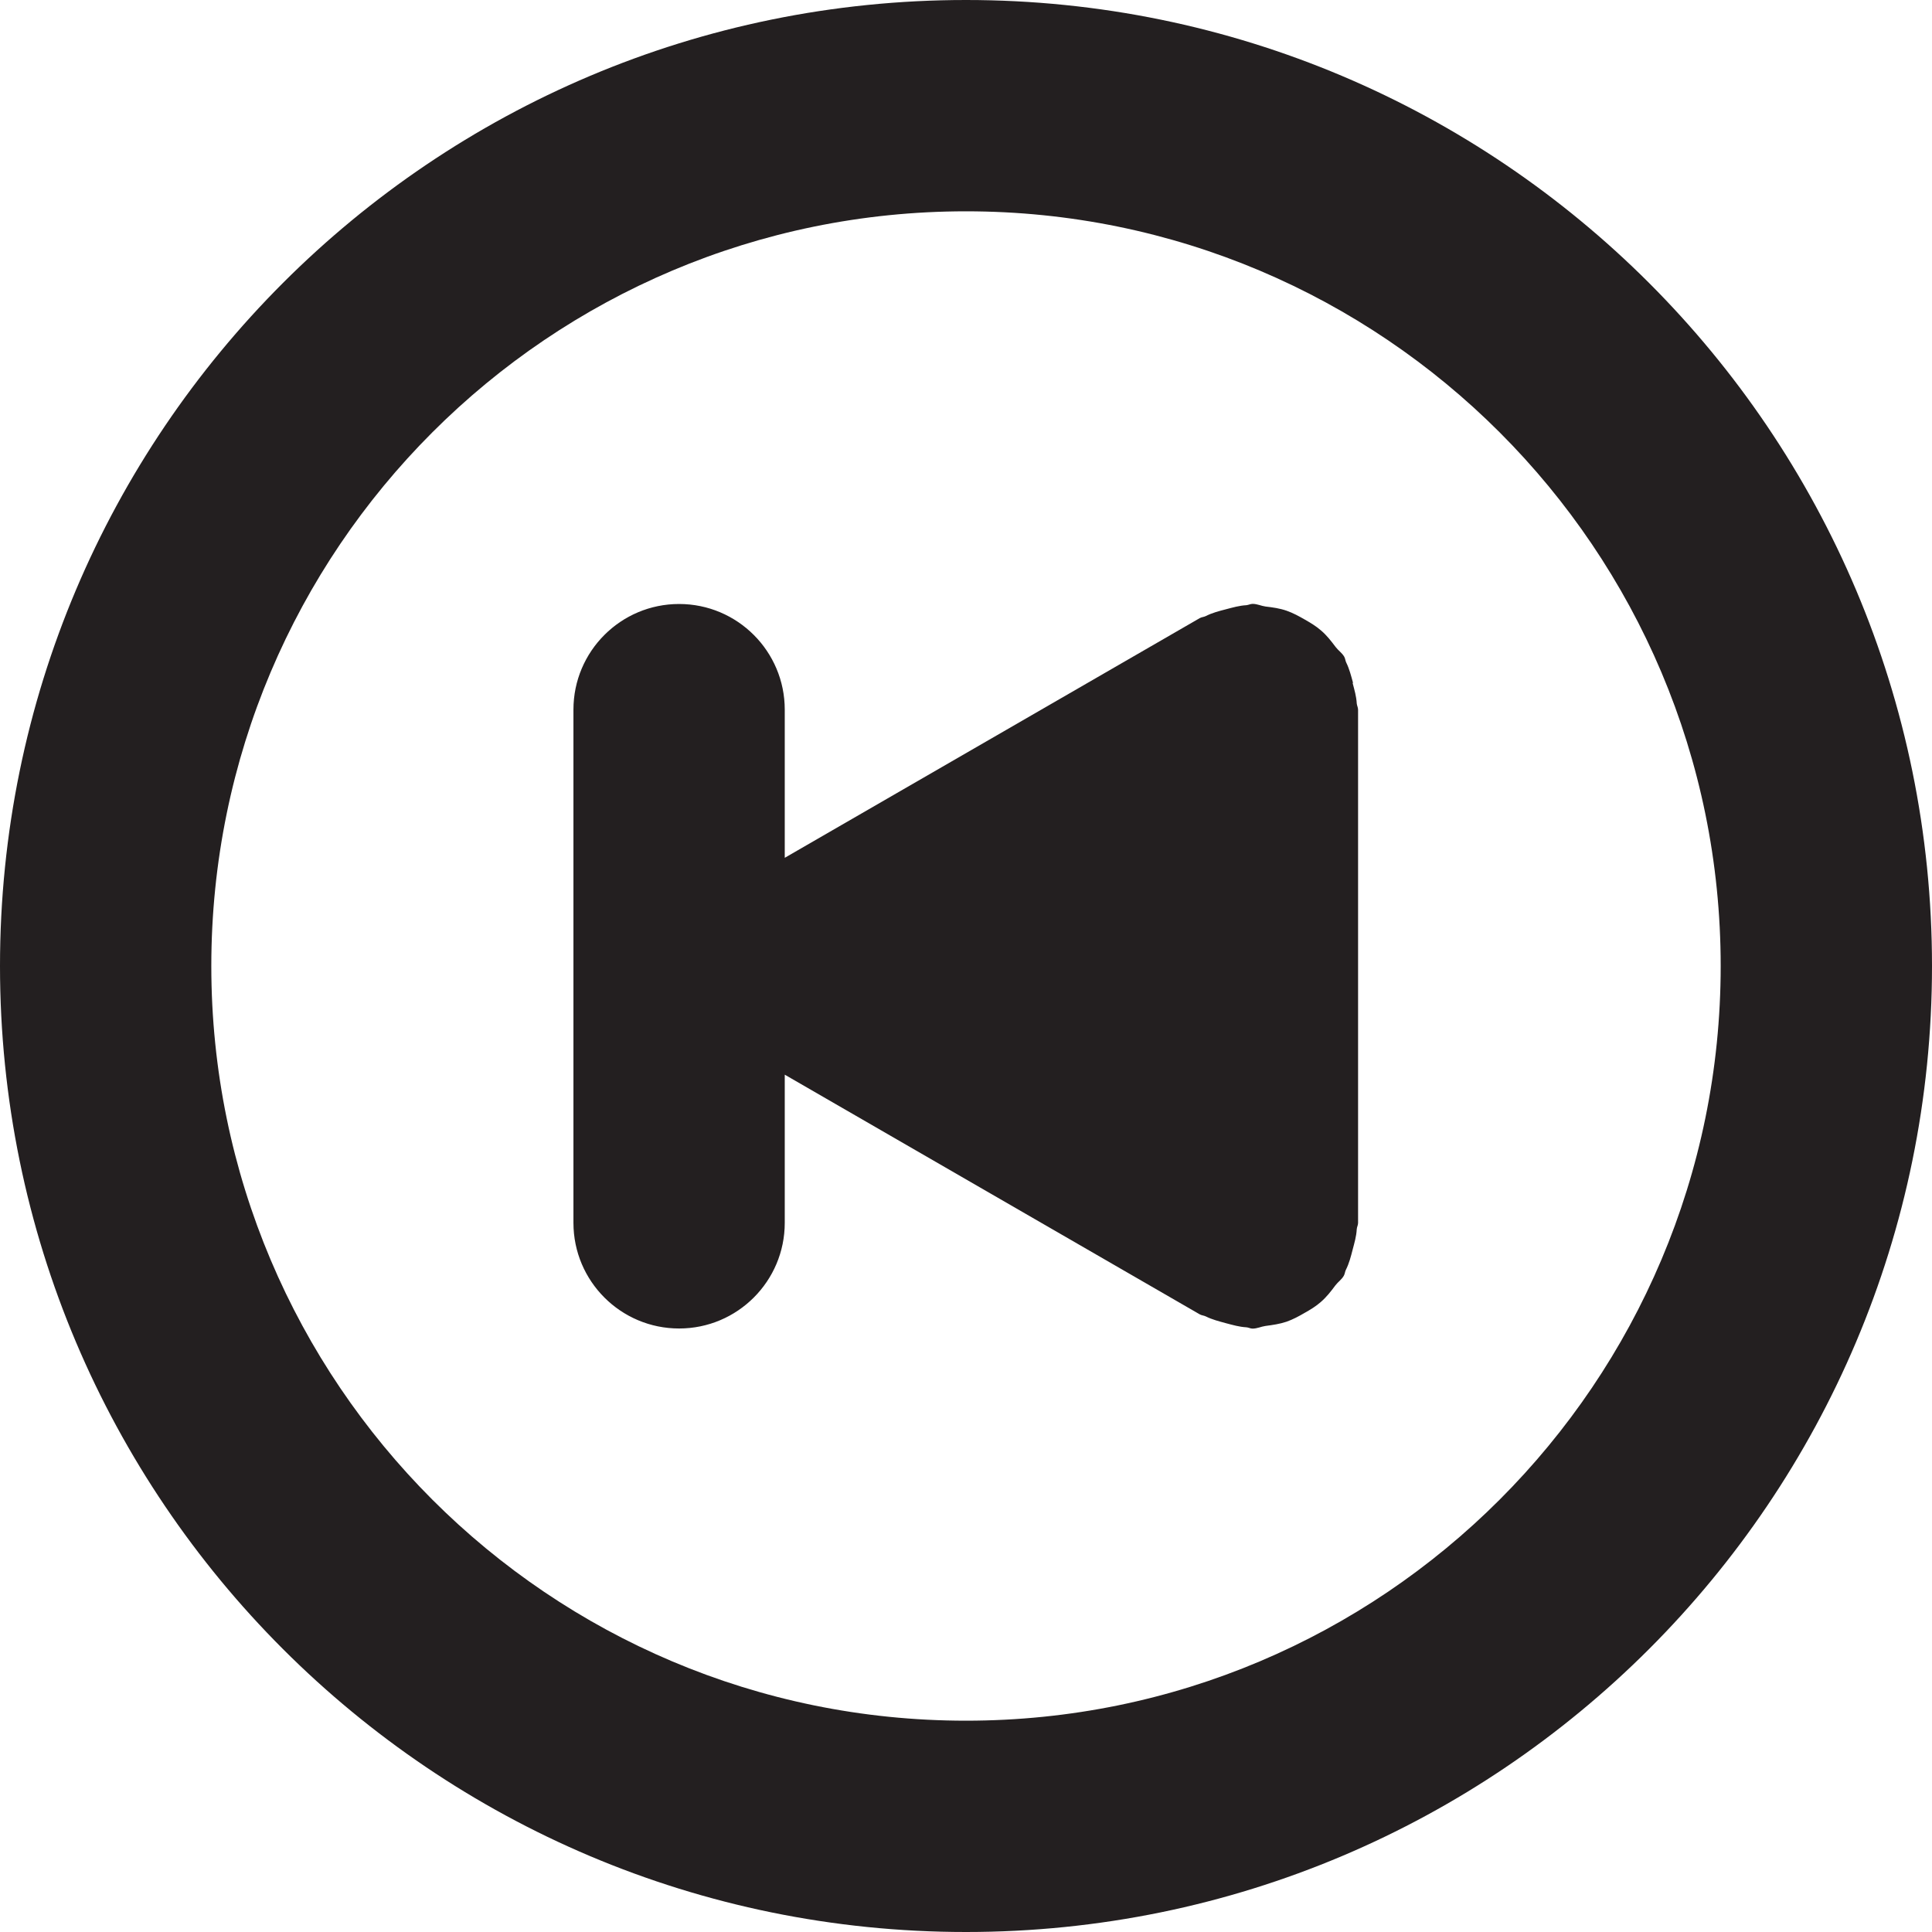 <?xml version="1.0" encoding="UTF-8"?><svg id="a" xmlns="http://www.w3.org/2000/svg" viewBox="0 0 16 16"><path d="m8,0C3.582,0,0,3.582,0,8s3.582,8,8,8,8-3.582,8-8S12.418,0,8,0Zm0,14.25c-3.452,0-6.25-2.798-6.25-6.25S4.548,1.75,8,1.75s6.25,2.798,6.25,6.25-2.798,6.25-6.25,6.25Z" style="fill:#231f20;"/><path d="m11.205,5.654c-.016-.058-.03-.114-.056-.167-.008-.016-.008-.034-.017-.049-.019-.032-.049-.051-.071-.08-.037-.049-.073-.096-.12-.136-.042-.037-.088-.064-.135-.091-.049-.028-.096-.054-.15-.073-.057-.02-.115-.028-.175-.035-.037-.005-.069-.022-.107-.022-.018,0-.034.009-.052.011-.058.003-.113.019-.17.034-.058.015-.113.029-.166.056-.016.008-.034.008-.05.017l-3.437,1.985v-1.227c0-.483-.392-.875-.875-.875s-.875.392-.875.875v4.25c0,.483.392.875.875.875s.875-.392.875-.875v-1.227l3.437,1.985c.016.009.034.009.05.017.052.026.108.04.166.056.057.015.112.031.169.034.018.001.034.011.052.011.038,0,.071-.017.107-.022.06-.008.117-.016.174-.035.054-.019.102-.045.15-.073.048-.027.093-.054.135-.091.047-.041.083-.087.12-.137.022-.029.052-.048.07-.08.009-.016.009-.033.017-.049.027-.053.041-.109.056-.167.015-.057.031-.111.034-.169.001-.018.011-.034.011-.052v-4.25c0-.018-.009-.034-.011-.052-.003-.058-.019-.112-.034-.169Z" style="fill:#231f20;"/></svg>